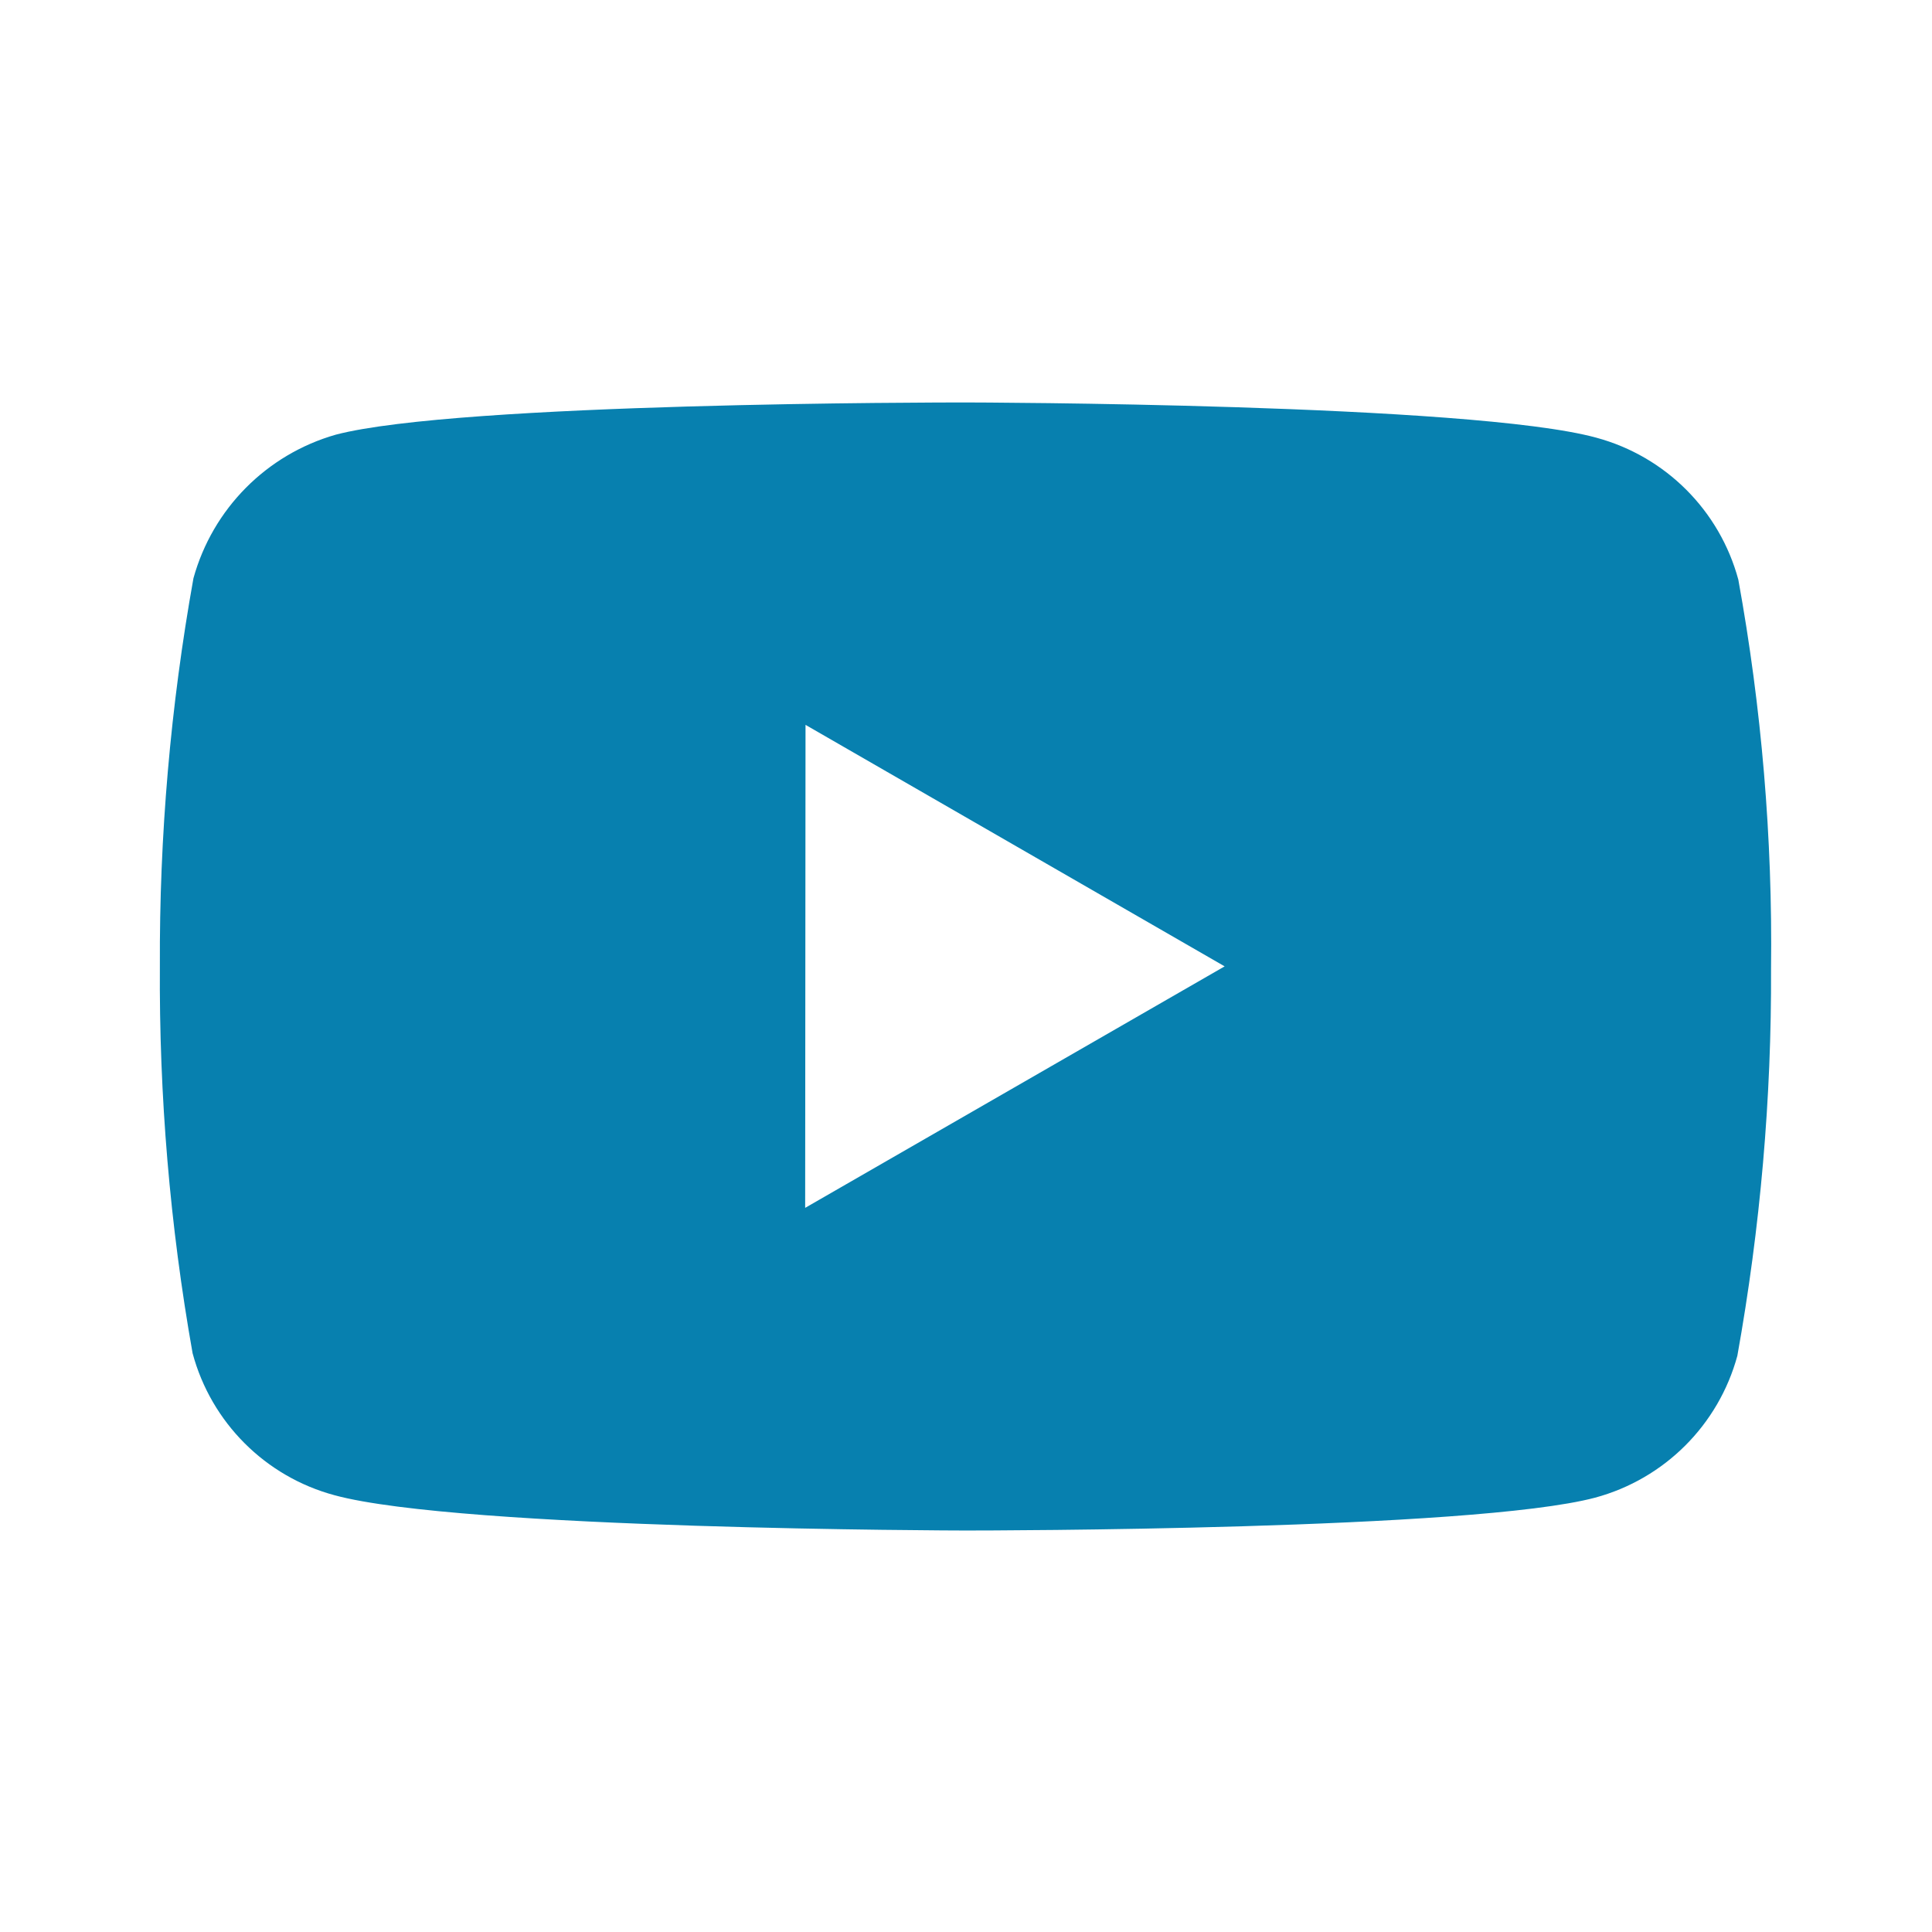 <svg width="16" height="16" viewBox="0 0 16 16" fill="none" xmlns="http://www.w3.org/2000/svg">
<path d="M8.004 12.675H7.991C7.95 12.675 3.814 12.667 2.771 12.383C2.197 12.229 1.749 11.78 1.595 11.207C1.407 10.148 1.317 9.075 1.324 8C1.319 6.923 1.412 5.848 1.602 4.789C1.761 4.214 2.207 3.764 2.78 3.6C3.794 3.333 7.816 3.333 7.986 3.333H8C8.042 3.333 12.188 3.341 13.221 3.625C13.793 3.78 14.241 4.227 14.396 4.8C14.589 5.862 14.68 6.941 14.667 8.021C14.672 9.096 14.578 10.169 14.388 11.228C14.232 11.801 13.784 12.248 13.21 12.403C12.197 12.672 8.175 12.675 8.004 12.675ZM6.671 6.003L6.668 10.003L10.142 8.003L6.671 6.003Z" fill="#0780AF"/>
</svg>
